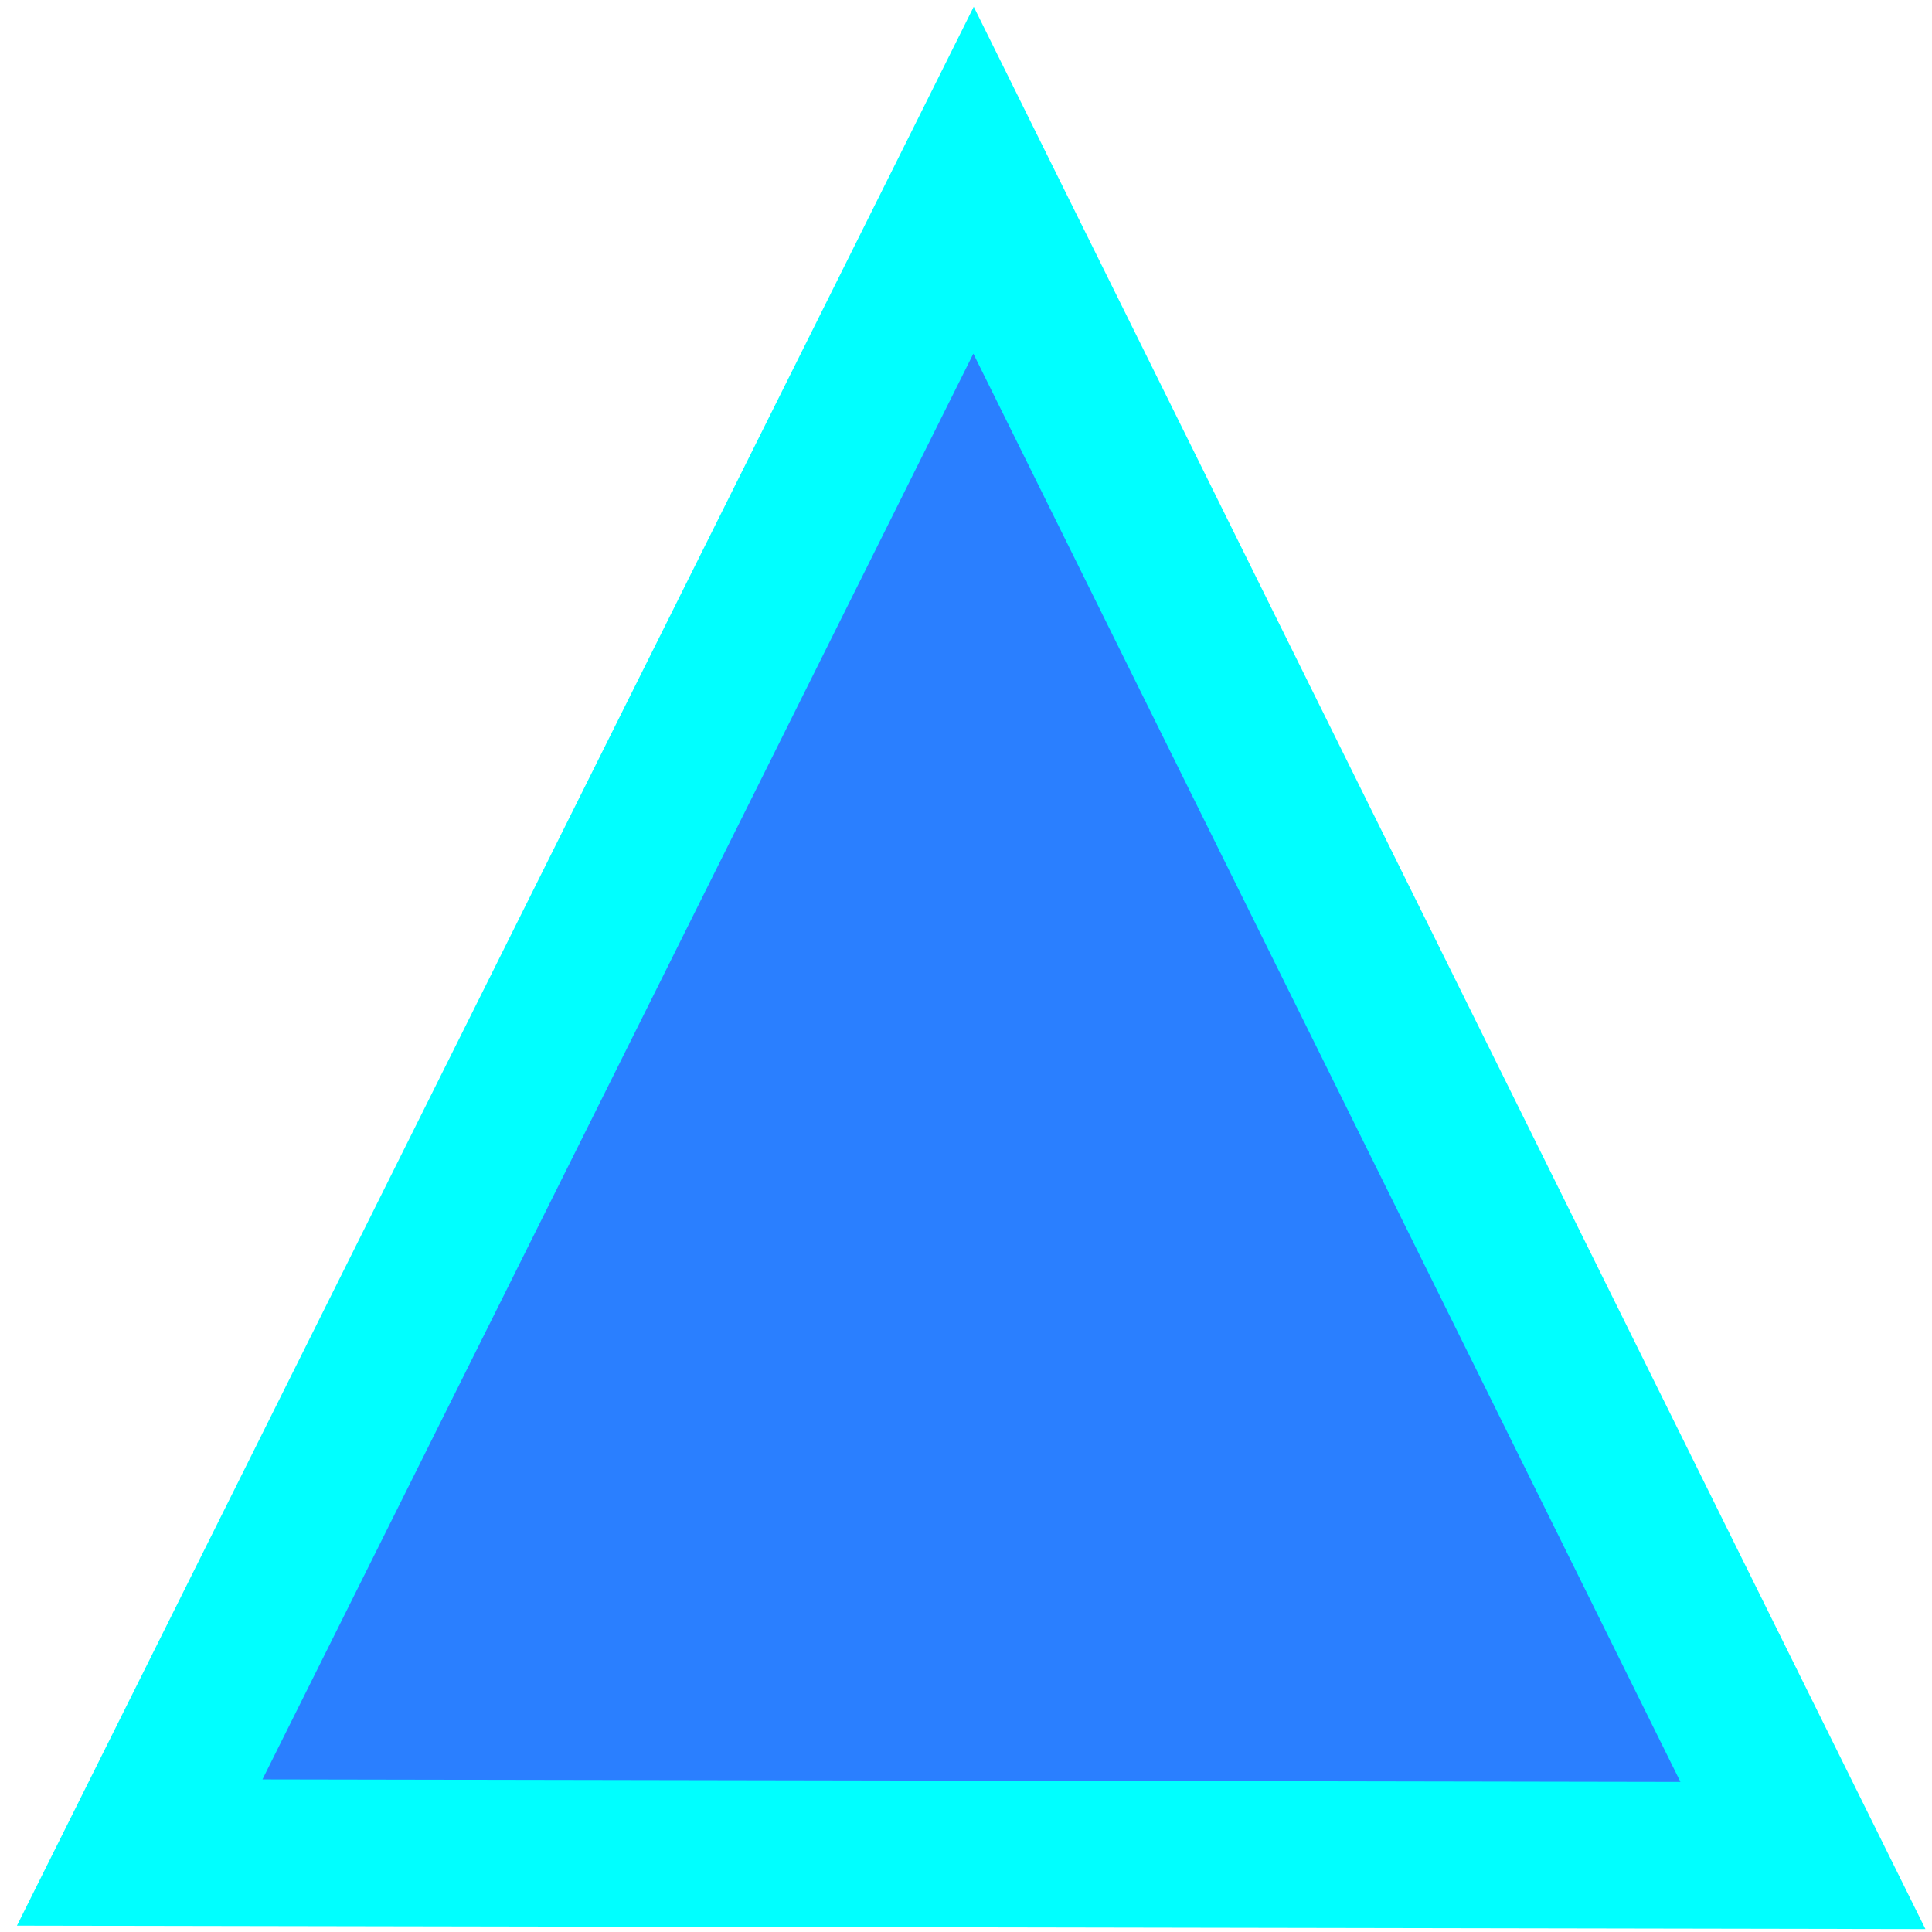 <?xml version="1.0" encoding="UTF-8" standalone="no"?>
<!-- Created with Inkscape (http://www.inkscape.org/) -->

<svg
   width="512"
   height="512"
   viewBox="0 0 512 512"
   version="1.1"
   id="svg5"
   sodipodi:docname="player2.svg"
   inkscape:version="1.2.2 (b0a84865, 2022-12-01)"
   xmlns:inkscape="http://www.inkscape.org/namespaces/inkscape"
   xmlns:sodipodi="http://sodipodi.sourceforge.net/DTD/sodipodi-0.dtd"
   xmlns="http://www.w3.org/2000/svg"
   xmlns:svg="http://www.w3.org/2000/svg">
  <sodipodi:namedview
     id="namedview7"
     pagecolor="#505050"
     bordercolor="#eeeeee"
     borderopacity="1"
     inkscape:showpageshadow="0"
     inkscape:pageopacity="0"
     inkscape:pagecheckerboard="0"
     inkscape:deskcolor="#505050"
     inkscape:document-units="px"
     showgrid="false"
     showguides="true"
     inkscape:zoom="1.2919782"
     inkscape:cx="331.27493"
     inkscape:cy="289.86556"
     inkscape:window-width="1680"
     inkscape:window-height="997"
     inkscape:window-x="1512"
     inkscape:window-y="25"
     inkscape:window-maximized="1"
     inkscape:current-layer="g934" />
  <defs
     id="defs2" />
  <g
     inkscape:label="레이어 1"
     inkscape:groupmode="layer"
     id="layer1">
    <g
       id="g934"
       transform="matrix(1.401,0,0,1.628,-104.809,-206.574)">
      <path
         sodipodi:type="star"
         style="fill:#00ffff"
         id="path882"
         inkscape:flatsided="false"
         sodipodi:sides="3"
         sodipodi:cx="181.1176"
         sodipodi:cy="94.428833"
         sodipodi:r1="208.42784"
         sodipodi:r2="104.21392"
         sodipodi:arg1="0.52513407"
         sodipodi:arg2="1.5723316"
         inkscape:rounded="0"
         inkscape:randomized="0"
         d="M 361.461,198.92 180.958,198.643 0.454,198.365 90.946,42.183 181.438,-113.999 271.449,42.46 Z"
         inkscape:transform-center-x="0.15999864"
         inkscape:transform-center-y="-51.968336"
         transform="translate(77.561,241.987)" />
      <path
         sodipodi:type="star"
         style="fill:#2a7fff"
         id="path882-2"
         inkscape:flatsided="false"
         sodipodi:sides="3"
         sodipodi:cx="181.1176"
         sodipodi:cy="94.428833"
         sodipodi:r1="208.42784"
         sodipodi:r2="104.21392"
         sodipodi:arg1="0.52513407"
         sodipodi:arg2="1.5723316"
         inkscape:rounded="0"
         inkscape:randomized="0"
         d="M 361.461,198.92 180.958,198.643 0.454,198.365 90.946,42.183 181.438,-113.999 271.449,42.46 Z"
         inkscape:transform-center-x="0.11883347"
         inkscape:transform-center-y="-38.59779"
         transform="matrix(0.743,0,0,0.743,124.118,269.16)" />
    </g>
  </g>
</svg>
